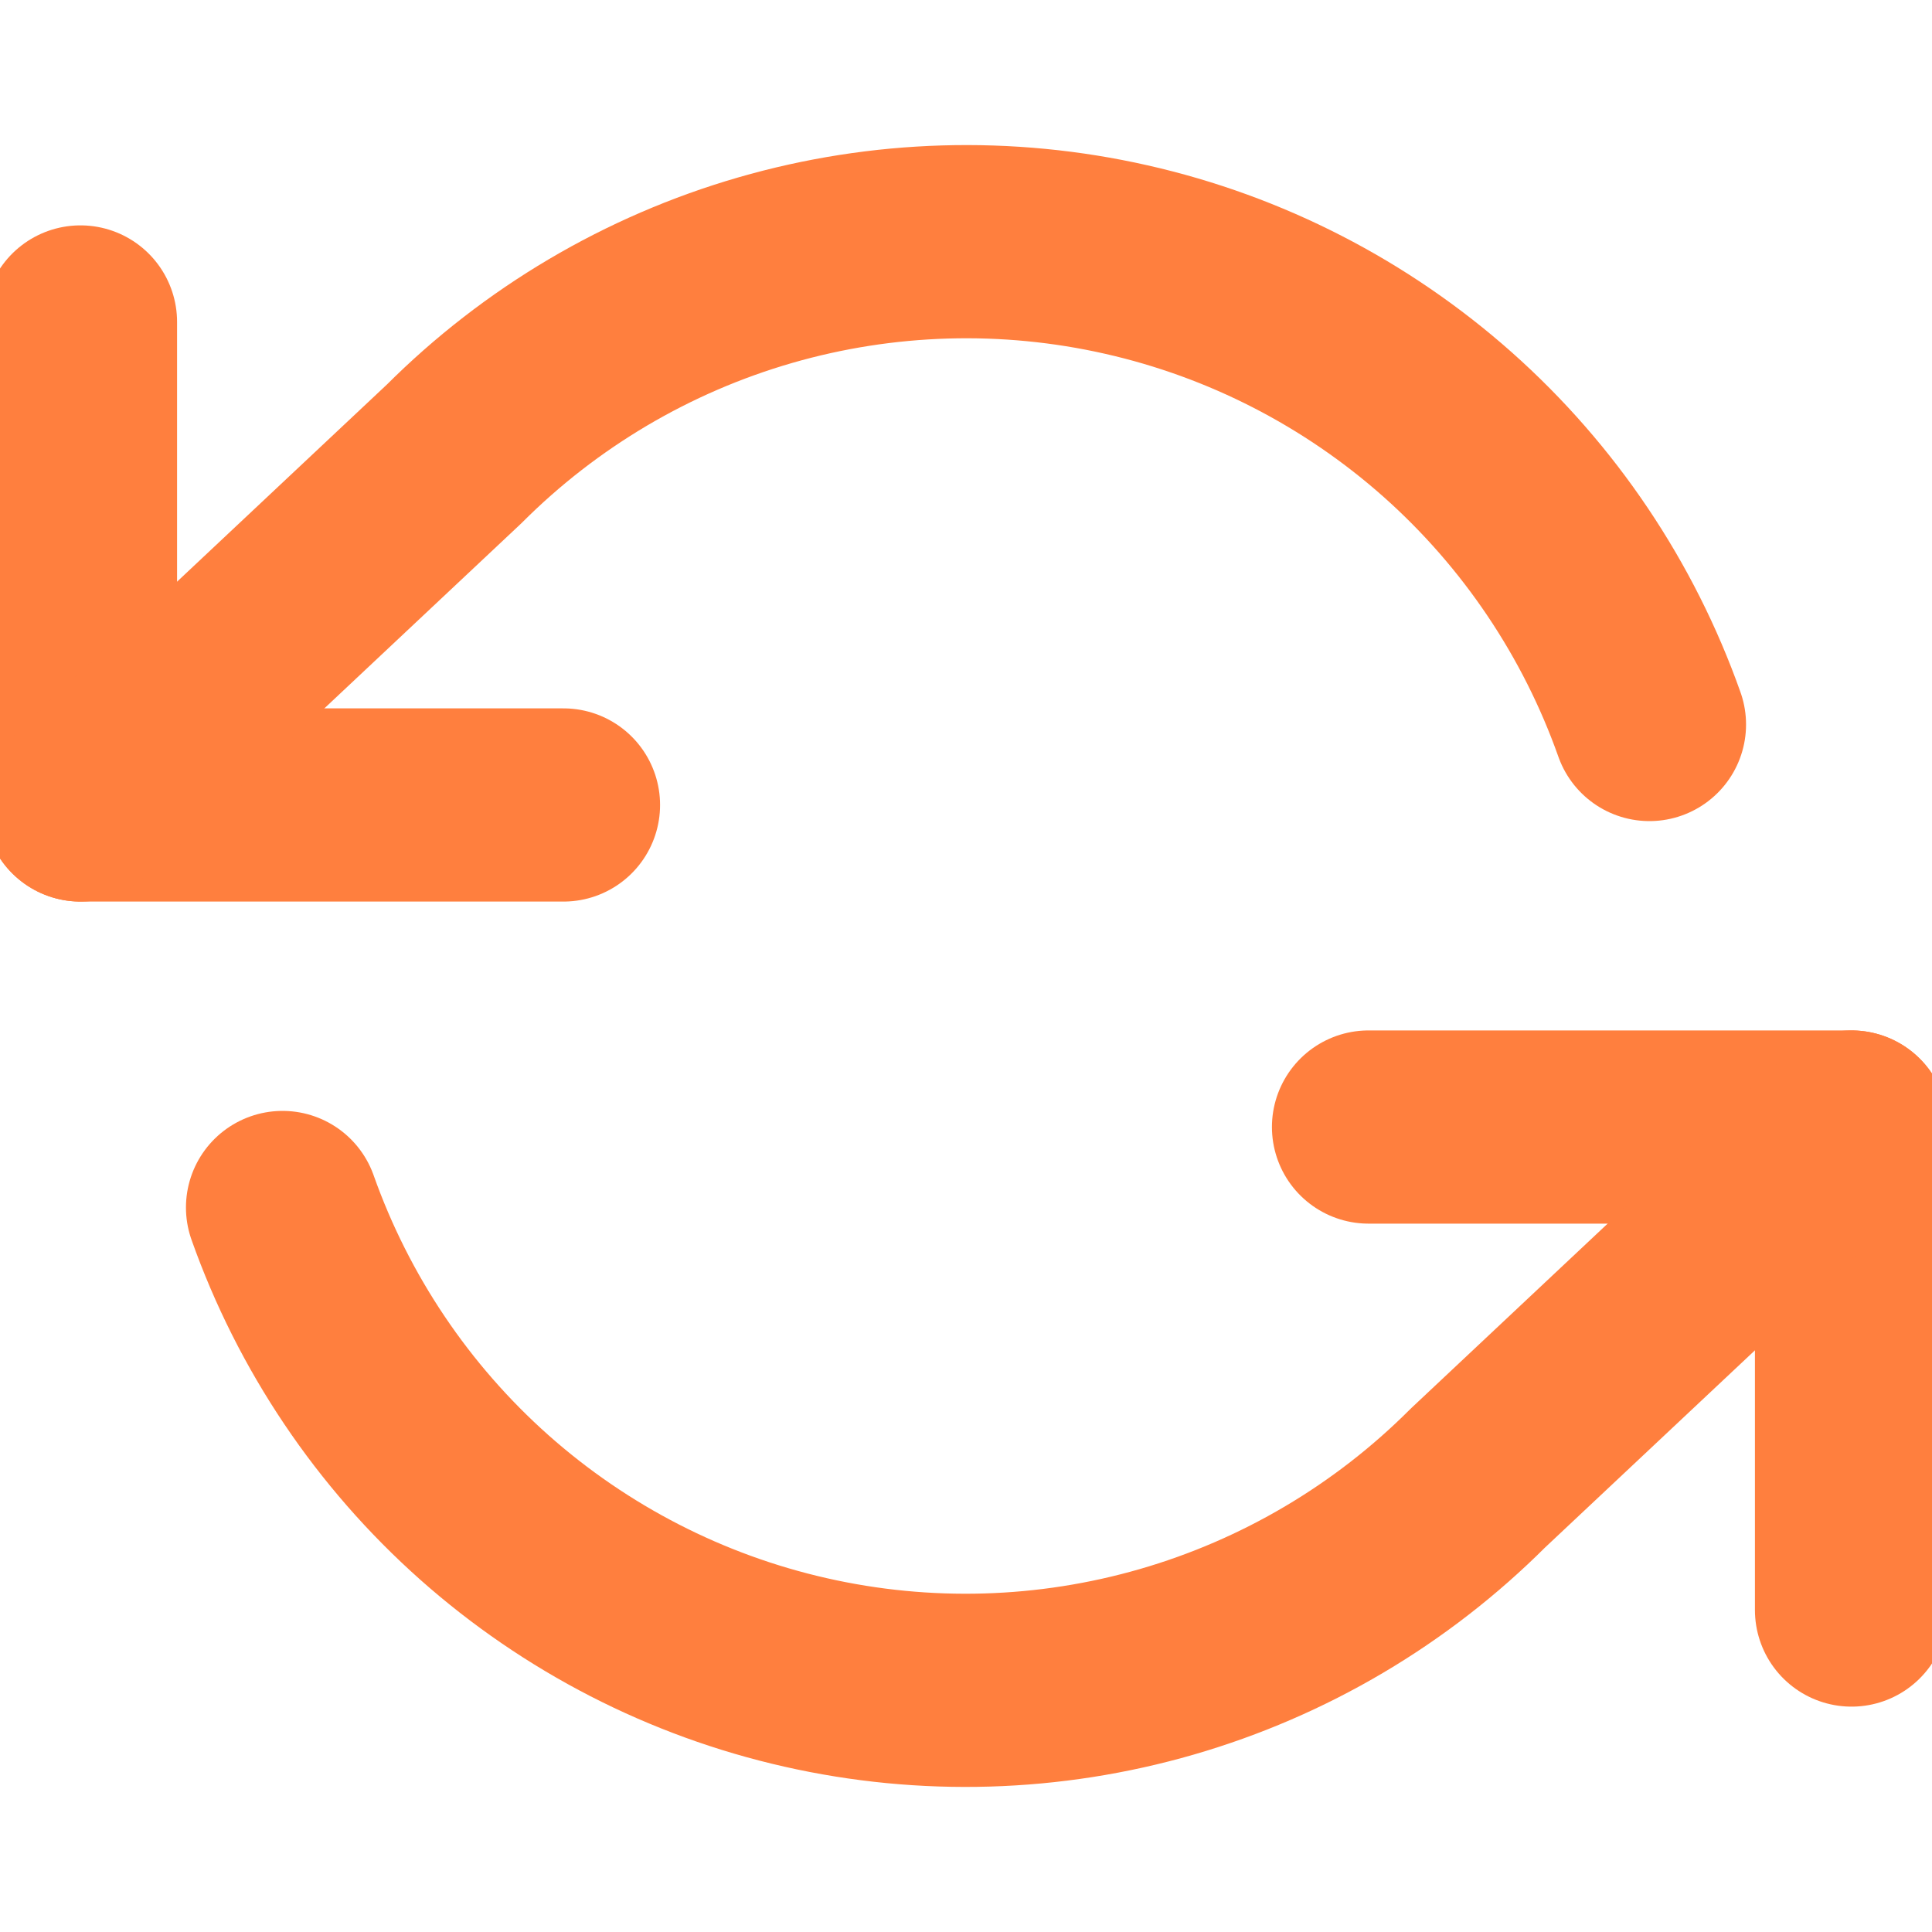 <svg width="20" height="20" viewBox="0 0 20 20" fill="none" xmlns="http://www.w3.org/2000/svg">
<g clip-path="url(#clip0_150_2048)">
<path d="M0.833 3.333V8.333H5.833" stroke="#FF7F3E" stroke-width="2" stroke-linecap="round" stroke-linejoin="round"/>
<path d="M19.167 16.667V11.667H14.167" stroke="#FF7F3E" stroke-width="2" stroke-linecap="round" stroke-linejoin="round"/>
<path d="M17.075 7.5C16.652 6.306 15.934 5.238 14.987 4.396C14.04 3.555 12.895 2.966 11.66 2.687C10.424 2.407 9.138 2.445 7.921 2.797C6.704 3.149 5.596 3.804 4.7 4.7L0.833 8.333M19.167 11.667L15.3 15.3C14.404 16.196 13.296 16.851 12.079 17.203C10.862 17.555 9.576 17.593 8.34 17.313C7.105 17.034 5.96 16.445 5.013 15.604C4.066 14.762 3.348 13.694 2.925 12.5" stroke="#FF7F3E" stroke-width="2" stroke-linecap="round" stroke-linejoin="round"/>
</g>
<defs>
<clipPath id="clip0_150_2048">
<rect width="20" height="20" fill="white"/>
</clipPath>
</defs>
</svg>
